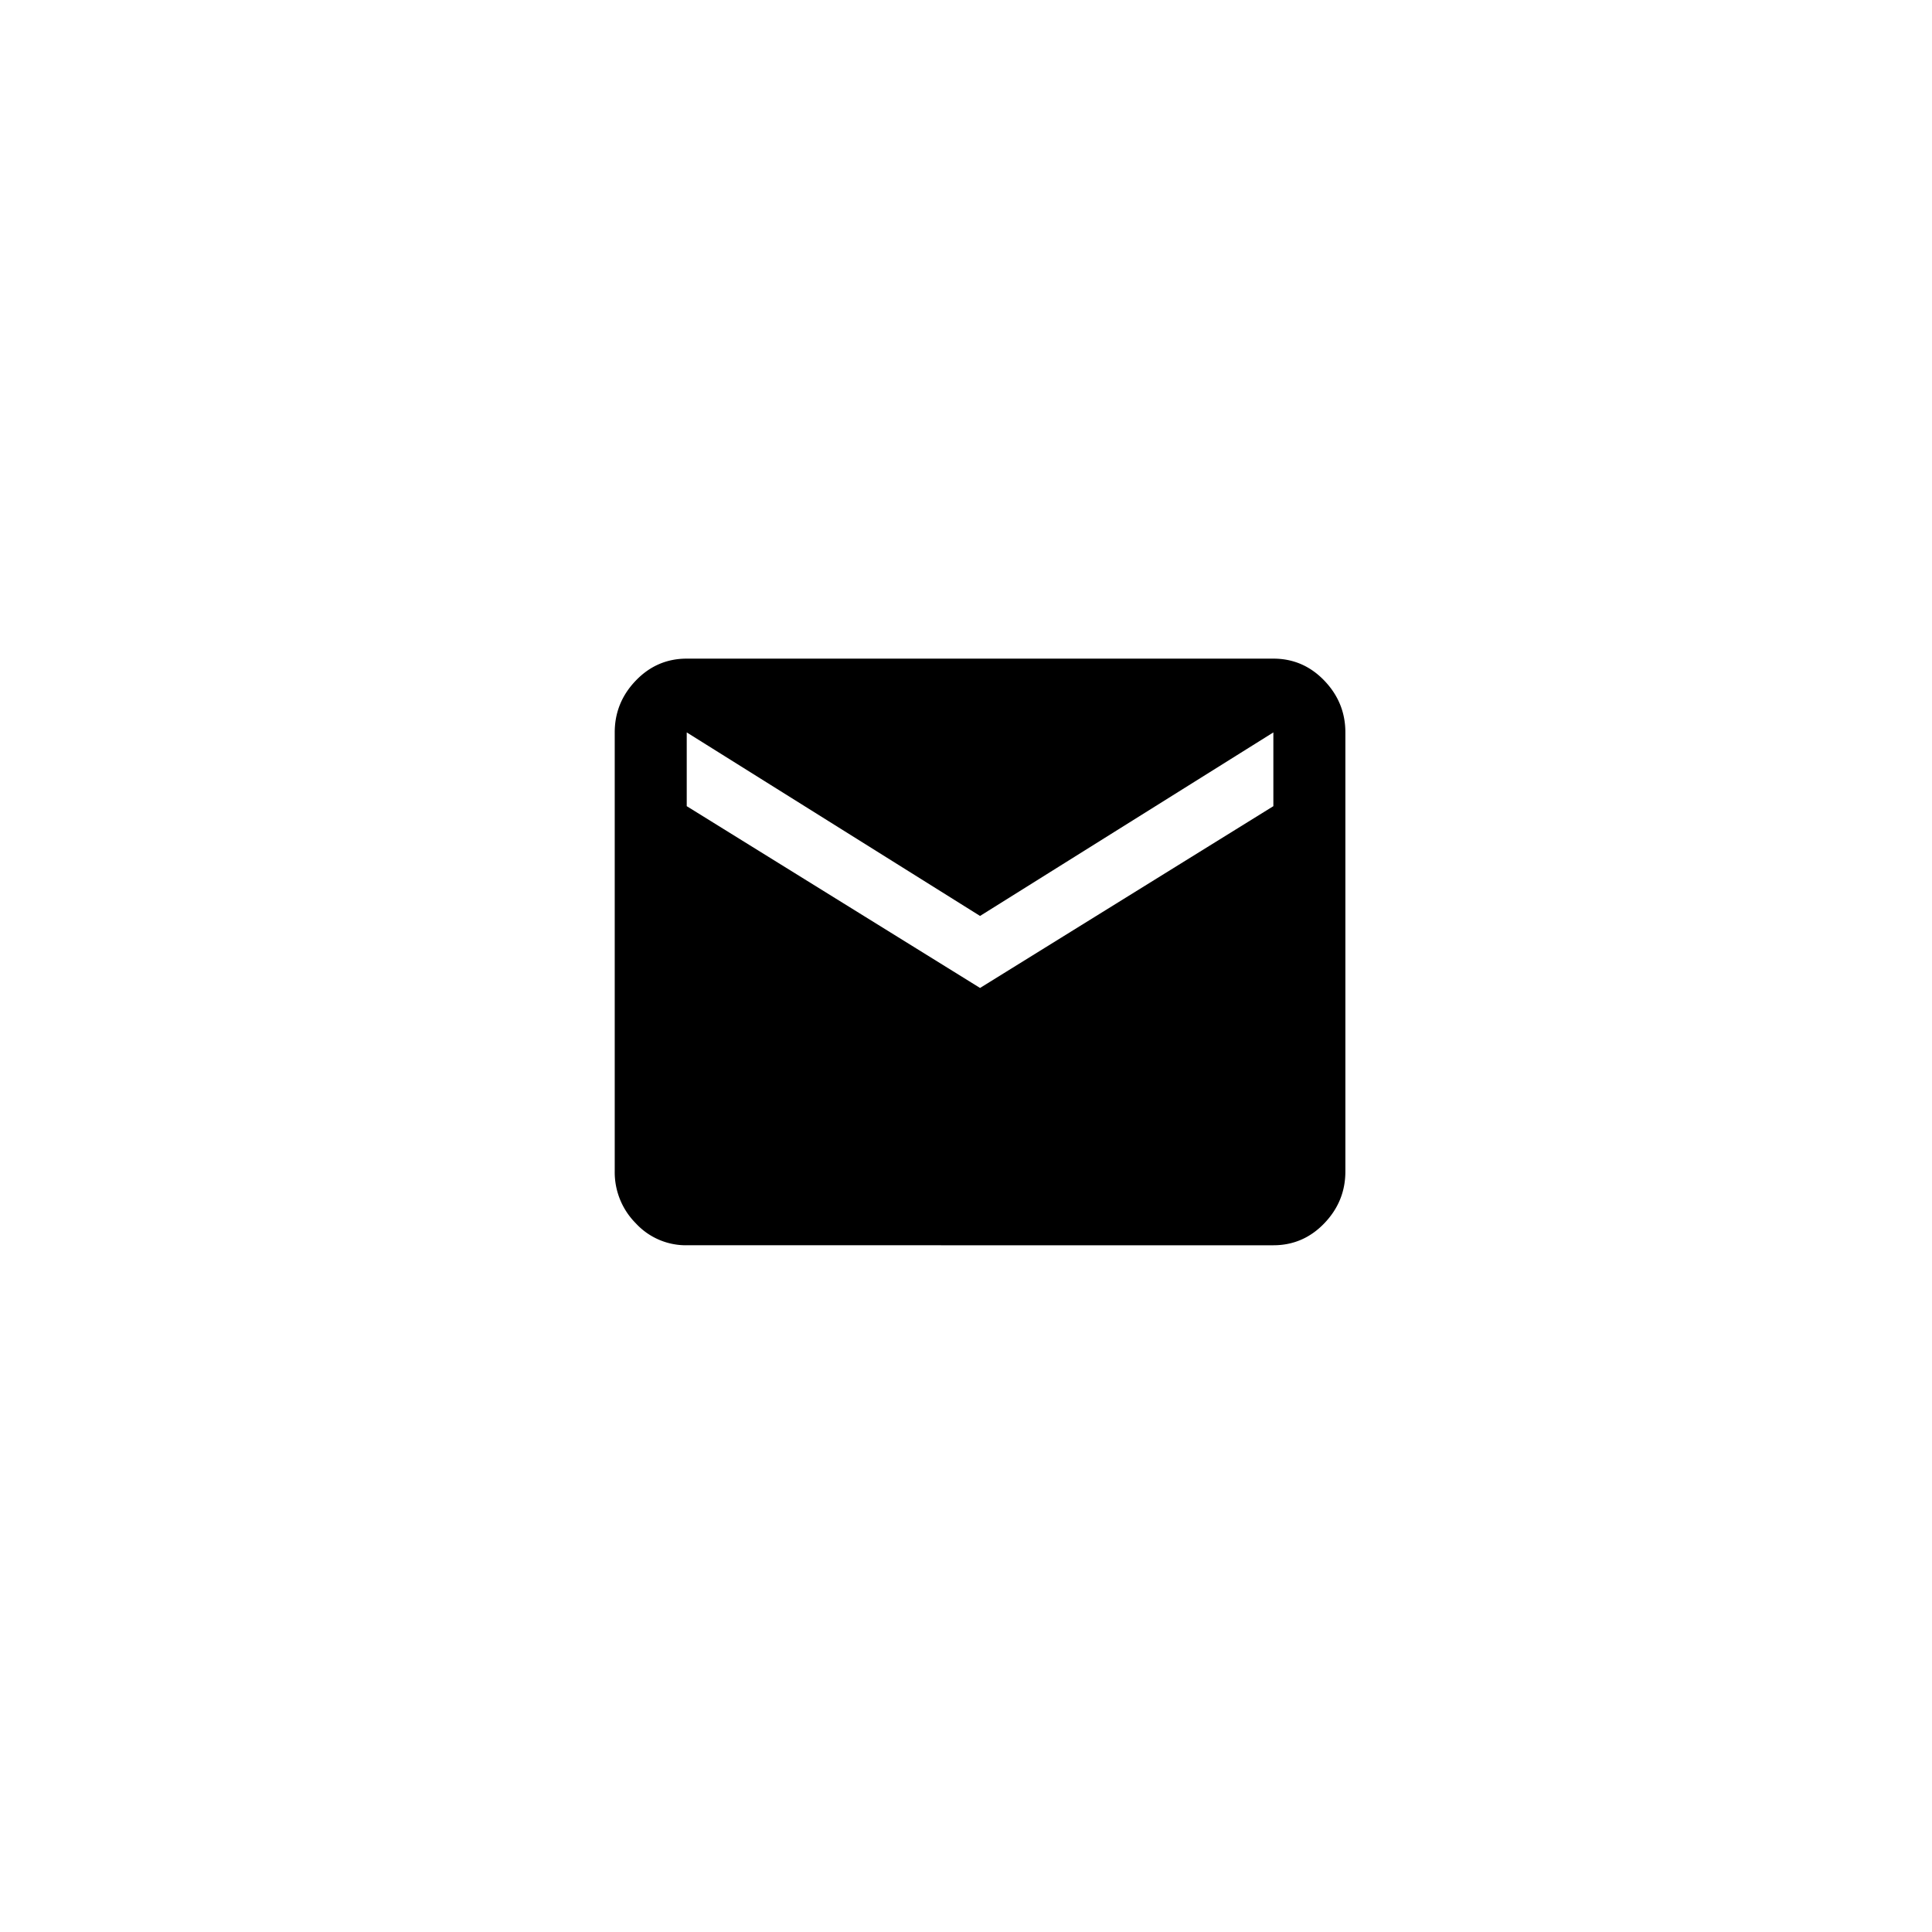 <svg width="44" height="44" viewBox="0 0 44 44" xmlns="http://www.w3.org/2000/svg">
    <path d="M29 18.36v-1.68l-6.68 4.18-6.68-4.18v1.68l6.68 4.14L29 18.36zM29 15c.453 0 .84.167 1.16.5.32.333.48.727.48 1.18v10c0 .453-.16.847-.48 1.18-.32.333-.707.5-1.16.5H15.64a1.55 1.55 0 0 1-1.16-.5 1.647 1.647 0 0 1-.48-1.18v-10c0-.453.16-.847.48-1.18.32-.333.707-.5 1.16-.5H29z"/>
</svg>
